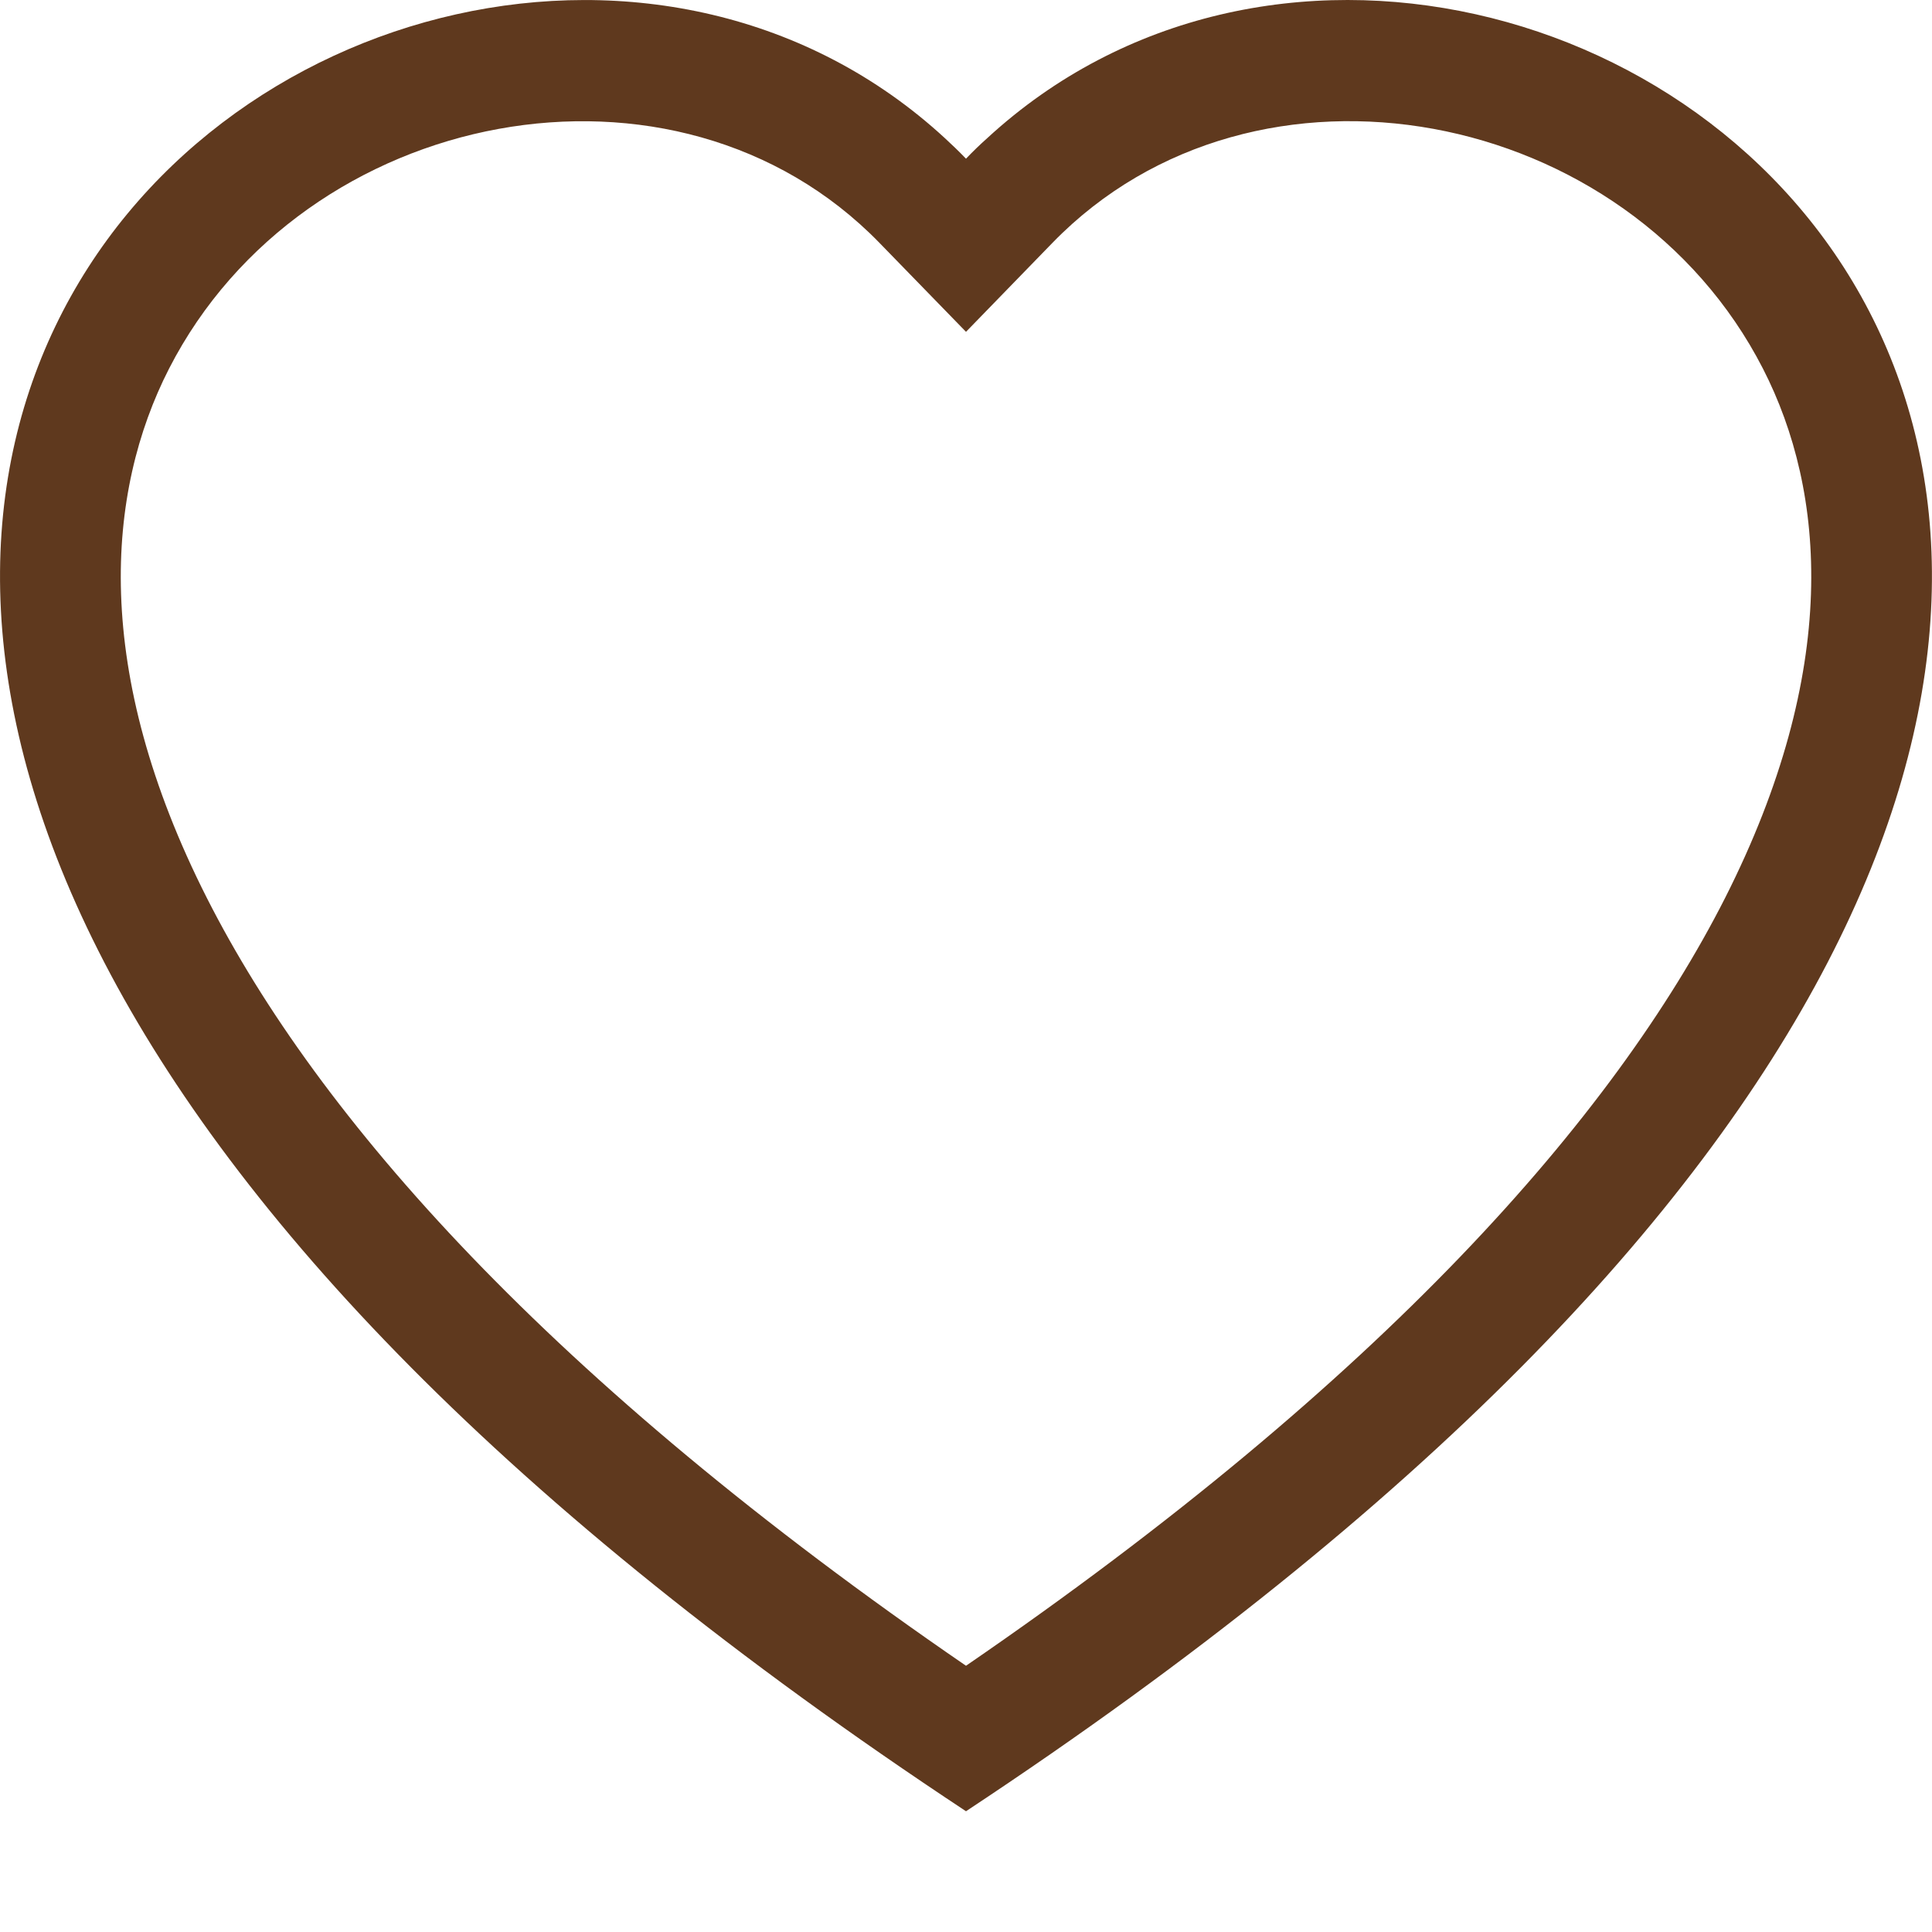 <svg width="36" height="36" viewBox="0 0 36 36" fill="none" xmlns="http://www.w3.org/2000/svg">
<g clip-path="url(#clip0_2_142)">
<path d="M18 6.183L16.387 4.525C12.6 0.632 5.656 1.976 3.15 6.869C1.973 9.171 1.708 12.494 3.856 16.735C5.926 20.819 10.233 25.711 18 31.039C25.767 25.711 30.071 20.819 32.143 16.735C34.292 12.492 34.029 9.171 32.85 6.869C30.343 1.976 23.4 0.63 19.613 4.523L18 6.183ZM18 33.75C-16.499 10.953 7.378 -6.84 17.604 2.572C17.739 2.696 17.872 2.824 18 2.957C18.127 2.824 18.259 2.696 18.396 2.574C28.62 -6.844 52.499 10.951 18 33.75Z" fill="#5F391E"/>
</g>
<defs>
<clipPath id="clip0_2_142">
<rect width="36" height="36" fill="white"/>
</clipPath>
</defs>
</svg>
